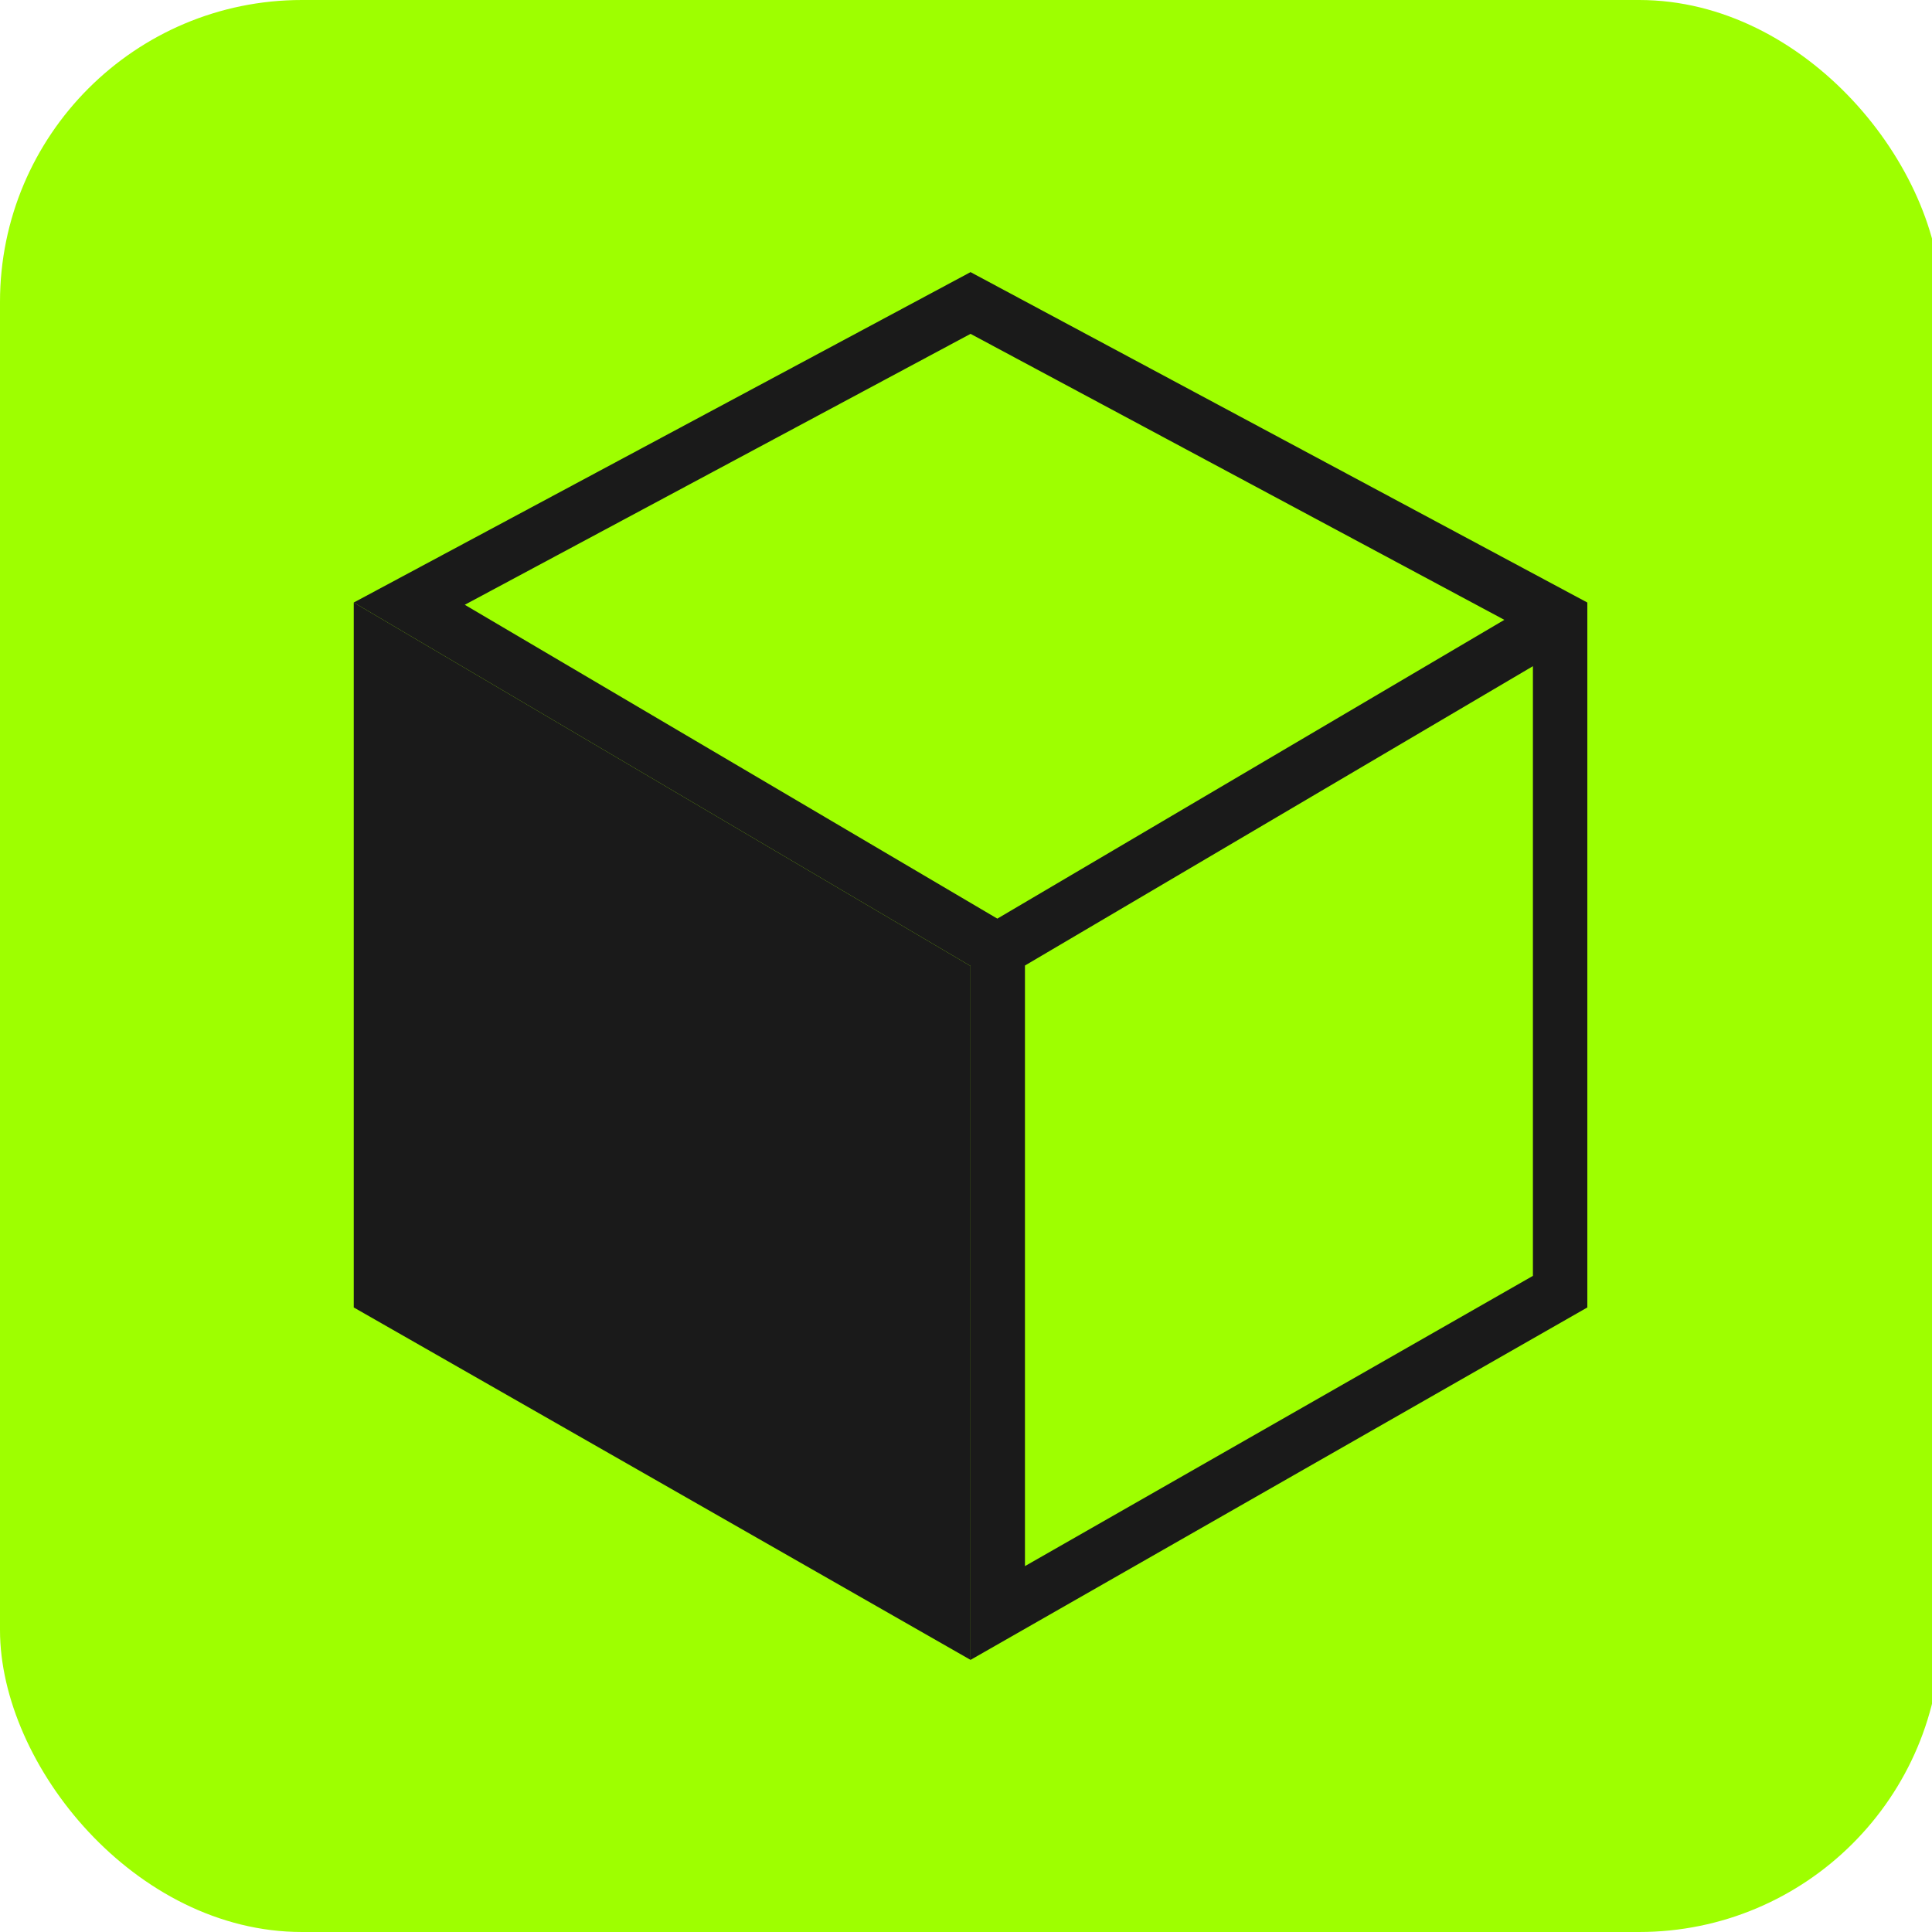 <svg width="60" height="60" viewBox="0 0 60 60" fill="none" xmlns="http://www.w3.org/2000/svg">
<rect width="60.282" height="60" rx="9.377" fill="#9EFF00"/>
<path d="M10.986 18.712L30.141 30L30.141 51.549L10.986 40.604L10.986 18.712Z" fill="#1A1A1A"/>
<path fill-rule="evenodd" clip-rule="evenodd" d="M31.831 29.985V48.637L47.606 39.623V20.689L31.831 29.985ZM49.296 40.604L30.141 51.549V30L10.986 18.712L30.141 8.451L49.296 18.712V40.604ZM46.719 19.25L30.141 10.368L14.434 18.782L30.973 28.529L46.719 19.25Z" fill="#1A1A1A"/>
</svg>
